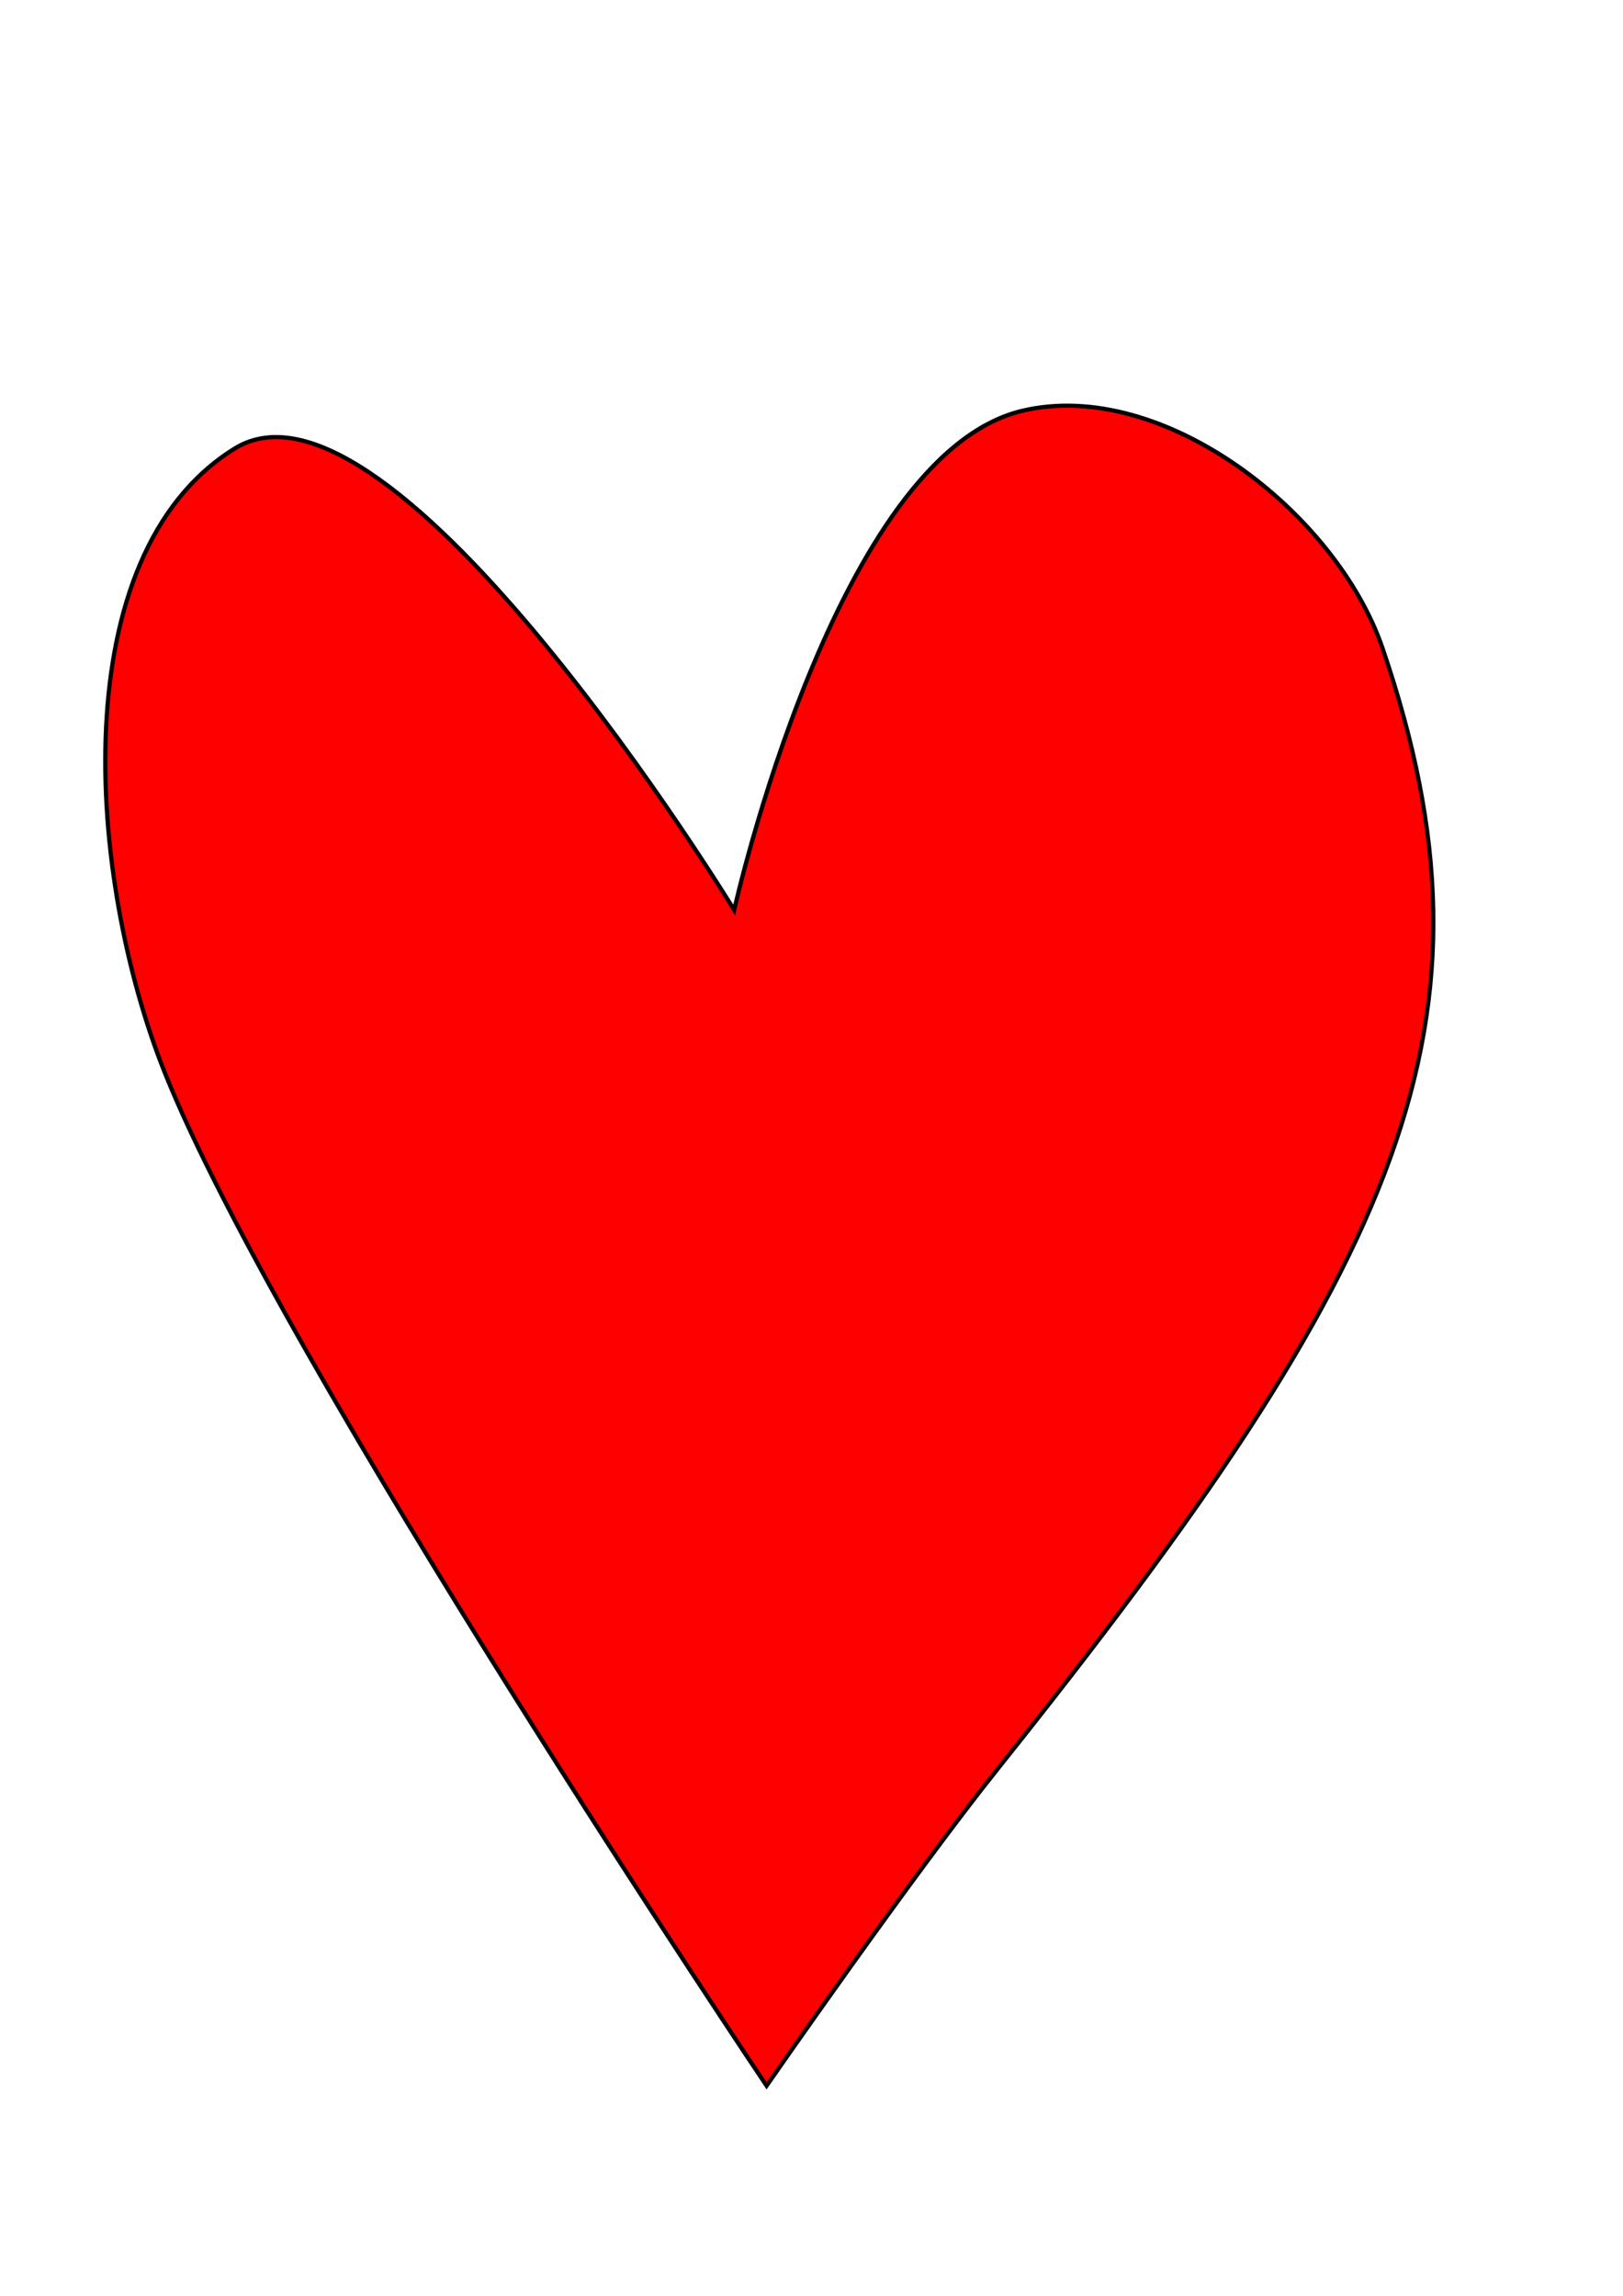 <?xml version="1.0" encoding="UTF-8" standalone="no"?>
<!-- Created with Inkscape (http://www.inkscape.org/) -->

<svg
   xmlns:dc="http://purl.org/dc/elements/1.1/"
   xmlns:cc="http://creativecommons.org/ns#"
   xmlns:rdf="http://www.w3.org/1999/02/22-rdf-syntax-ns#"
   xmlns:svg="http://www.w3.org/2000/svg"
   xmlns="http://www.w3.org/2000/svg"
   xmlns:sodipodi="http://sodipodi.sourceforge.net/DTD/sodipodi-0.dtd"
   xmlns:inkscape="http://www.inkscape.org/namespaces/inkscape"
   width="210mm"
   height="297mm"
   viewBox="0 0 744.094 1052.362"
   id="svg5909"
   version="1.1"
   inkscape:version="0.91 r13725"
   sodipodi:docname="heart.svg">
  <defs
     id="defs5911" />
  <sodipodi:namedview
     id="base"
     pagecolor="#ffffff"
     bordercolor="#666666"
     borderopacity="1.0"
     inkscape:pageopacity="0.0"
     inkscape:pageshadow="2"
     inkscape:zoom="0.49497475"
     inkscape:cx="375"
     inkscape:cy="520"
     inkscape:document-units="px"
     inkscape:current-layer="layer1"
     showgrid="false"
     inkscape:window-width="1366"
     inkscape:window-height="711"
     inkscape:window-x="0"
     inkscape:window-y="0"
     inkscape:window-maximized="1" />
  <g
     inkscape:label="Layer 1"
     inkscape:groupmode="layer"
     id="layer1">
    <path
       style="fill:#ff0000;fill-rule:evenodd;stroke:#000000;stroke-width:1.916px;stroke-linecap:butt;stroke-linejoin:miter;stroke-opacity:1"
       d="M 75.503,491.584 C 128.855,625.045 351.456,956.085 351.456,956.085 c 0,0 66.33,-95.714 106.248,-145.631 C 643.439,578.197 692.24,468.367 633.859,297.151 612.584,234.758 532.916,173.123 468.761,188.281 383.04,208.534 336.596,417.097 336.596,417.097 c 0,0 -156.687,-256.288 -229.029,-211.494 -78.794,48.788 -67.671,196.911 -32.064,285.982 z"
       id="path5917"
       inkscape:connector-curvature="0"
       sodipodi:nodetypes="sccaacss" />
  </g>
</svg>
